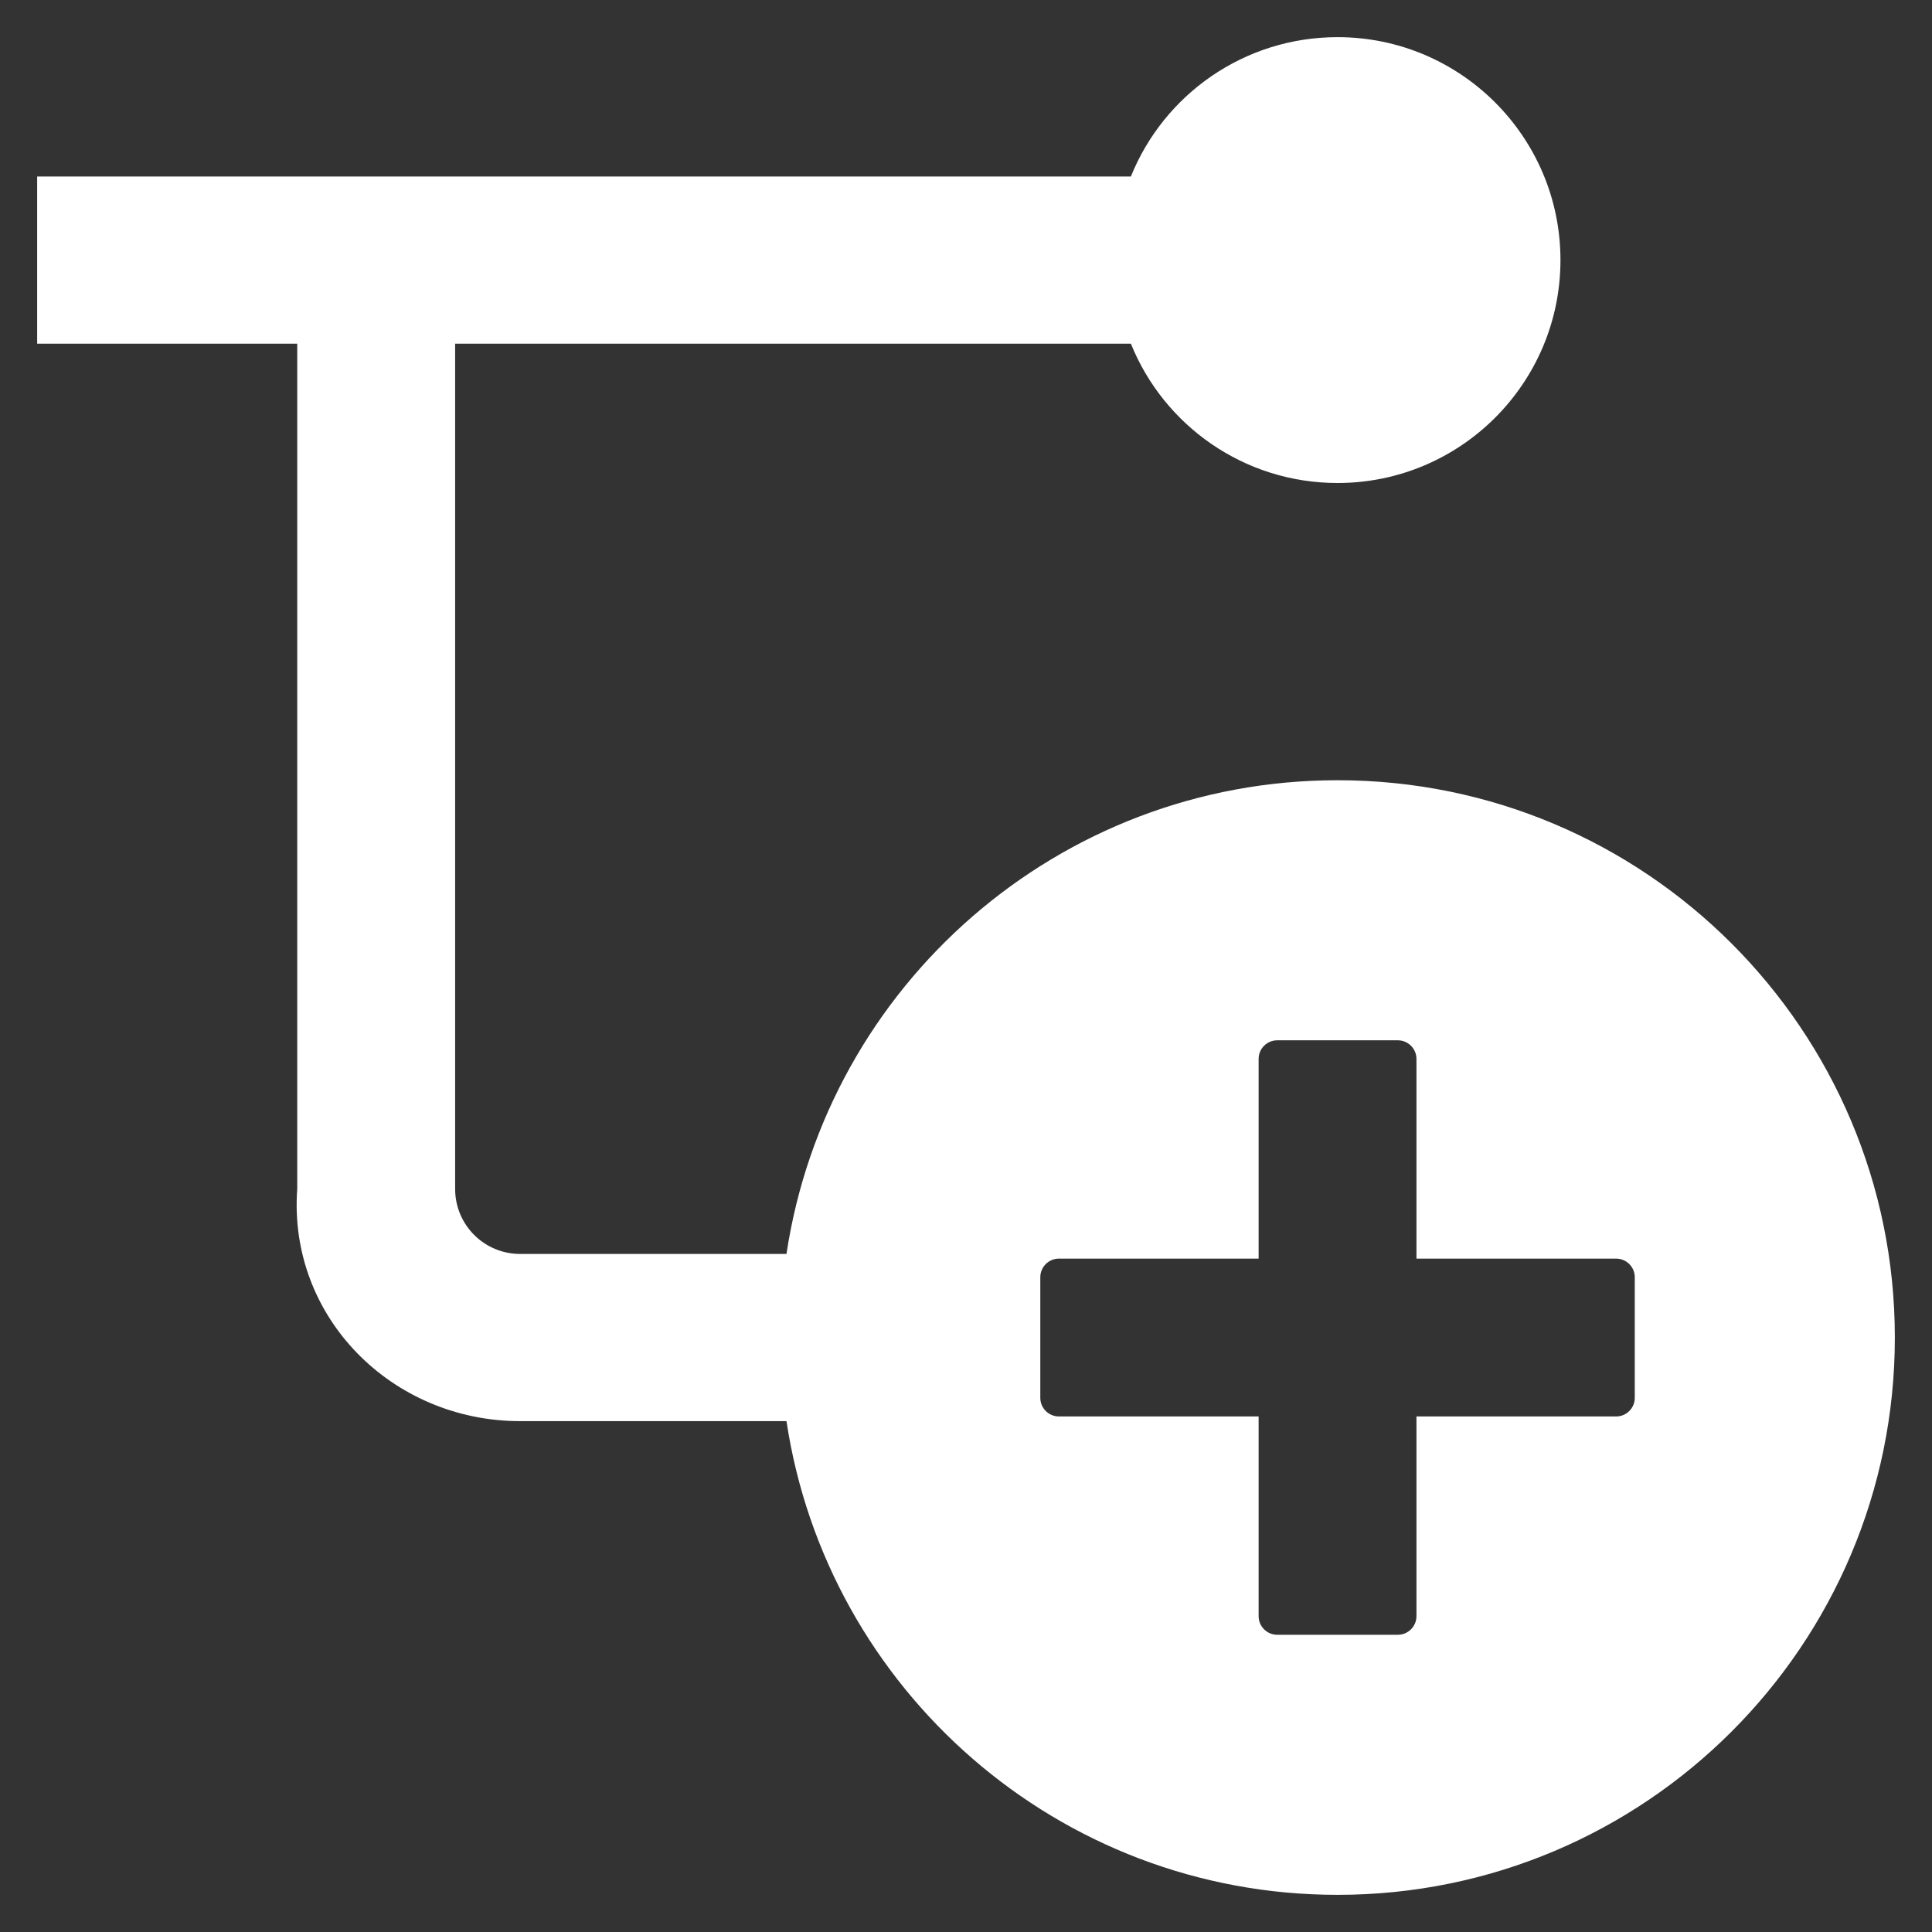 ﻿<?xml version="1.0" encoding="utf-8"?>
<svg version="1.1" xmlns:xlink="http://www.w3.org/1999/xlink" width="26px" height="26px" xmlns="http://www.w3.org/2000/svg">
  <rect width="100%" height="100%" fill="#333333" stroke="none"/>
  <g transform="matrix(1 0 0 1 -387 -1676 )">
    <path d="M 25.5 18  C 25.5 13.859  22.141 10.5  18 10.5  C 14.241 10.5  11.128 13.266  10.584 16.875  L 7 16.875  C 6.516 16.875  6.125 16.484  6.125 16  L 6.125 4.625  L 15.219 4.625  C 15.662 5.725  16.741 6.5  18 6.5  C 19.656 6.5  21 5.156  21 3.5  C 21 1.844  19.656 0.5  18 0.5  C 16.741 0.5  15.662 1.275  15.219 2.375  L 0.5 2.375  L 0.5 4.625  L 4 4.625  L 4 16  C 3.875 17.725  5.275 19.125  7 19.125  L 10.584 19.125  C 11.128 22.734  14.241 25.5  18 25.5  C 22.141 25.5  25.5 22.141  25.5 18  Z M 22 17.188  L 22 18.812  C 22 18.95  21.887 19.062  21.75 19.062  L 19.062 19.062  L 19.062 21.75  C 19.062 21.887  18.95 22  18.812 22  L 17.188 22  C 17.05 22  16.938 21.887  16.938 21.75  L 16.938 19.062  L 14.25 19.062  C 14.113 19.062  14 18.95  14 18.812  L 14 17.188  C 14 17.05  14.113 16.938  14.25 16.938  L 16.938 16.938  L 16.938 14.25  C 16.938 14.113  17.05 14  17.188 14  L 18.812 14  C 18.95 14  19.062 14.113  19.062 14.25  L 19.062 16.938  L 21.75 16.938  C 21.887 16.938  22 17.05  22 17.188  Z " fill-rule="nonzero" fill="#ffffff" stroke="none" transform="matrix(1 0 0 1 387 1676 )" />
  </g>
</svg>